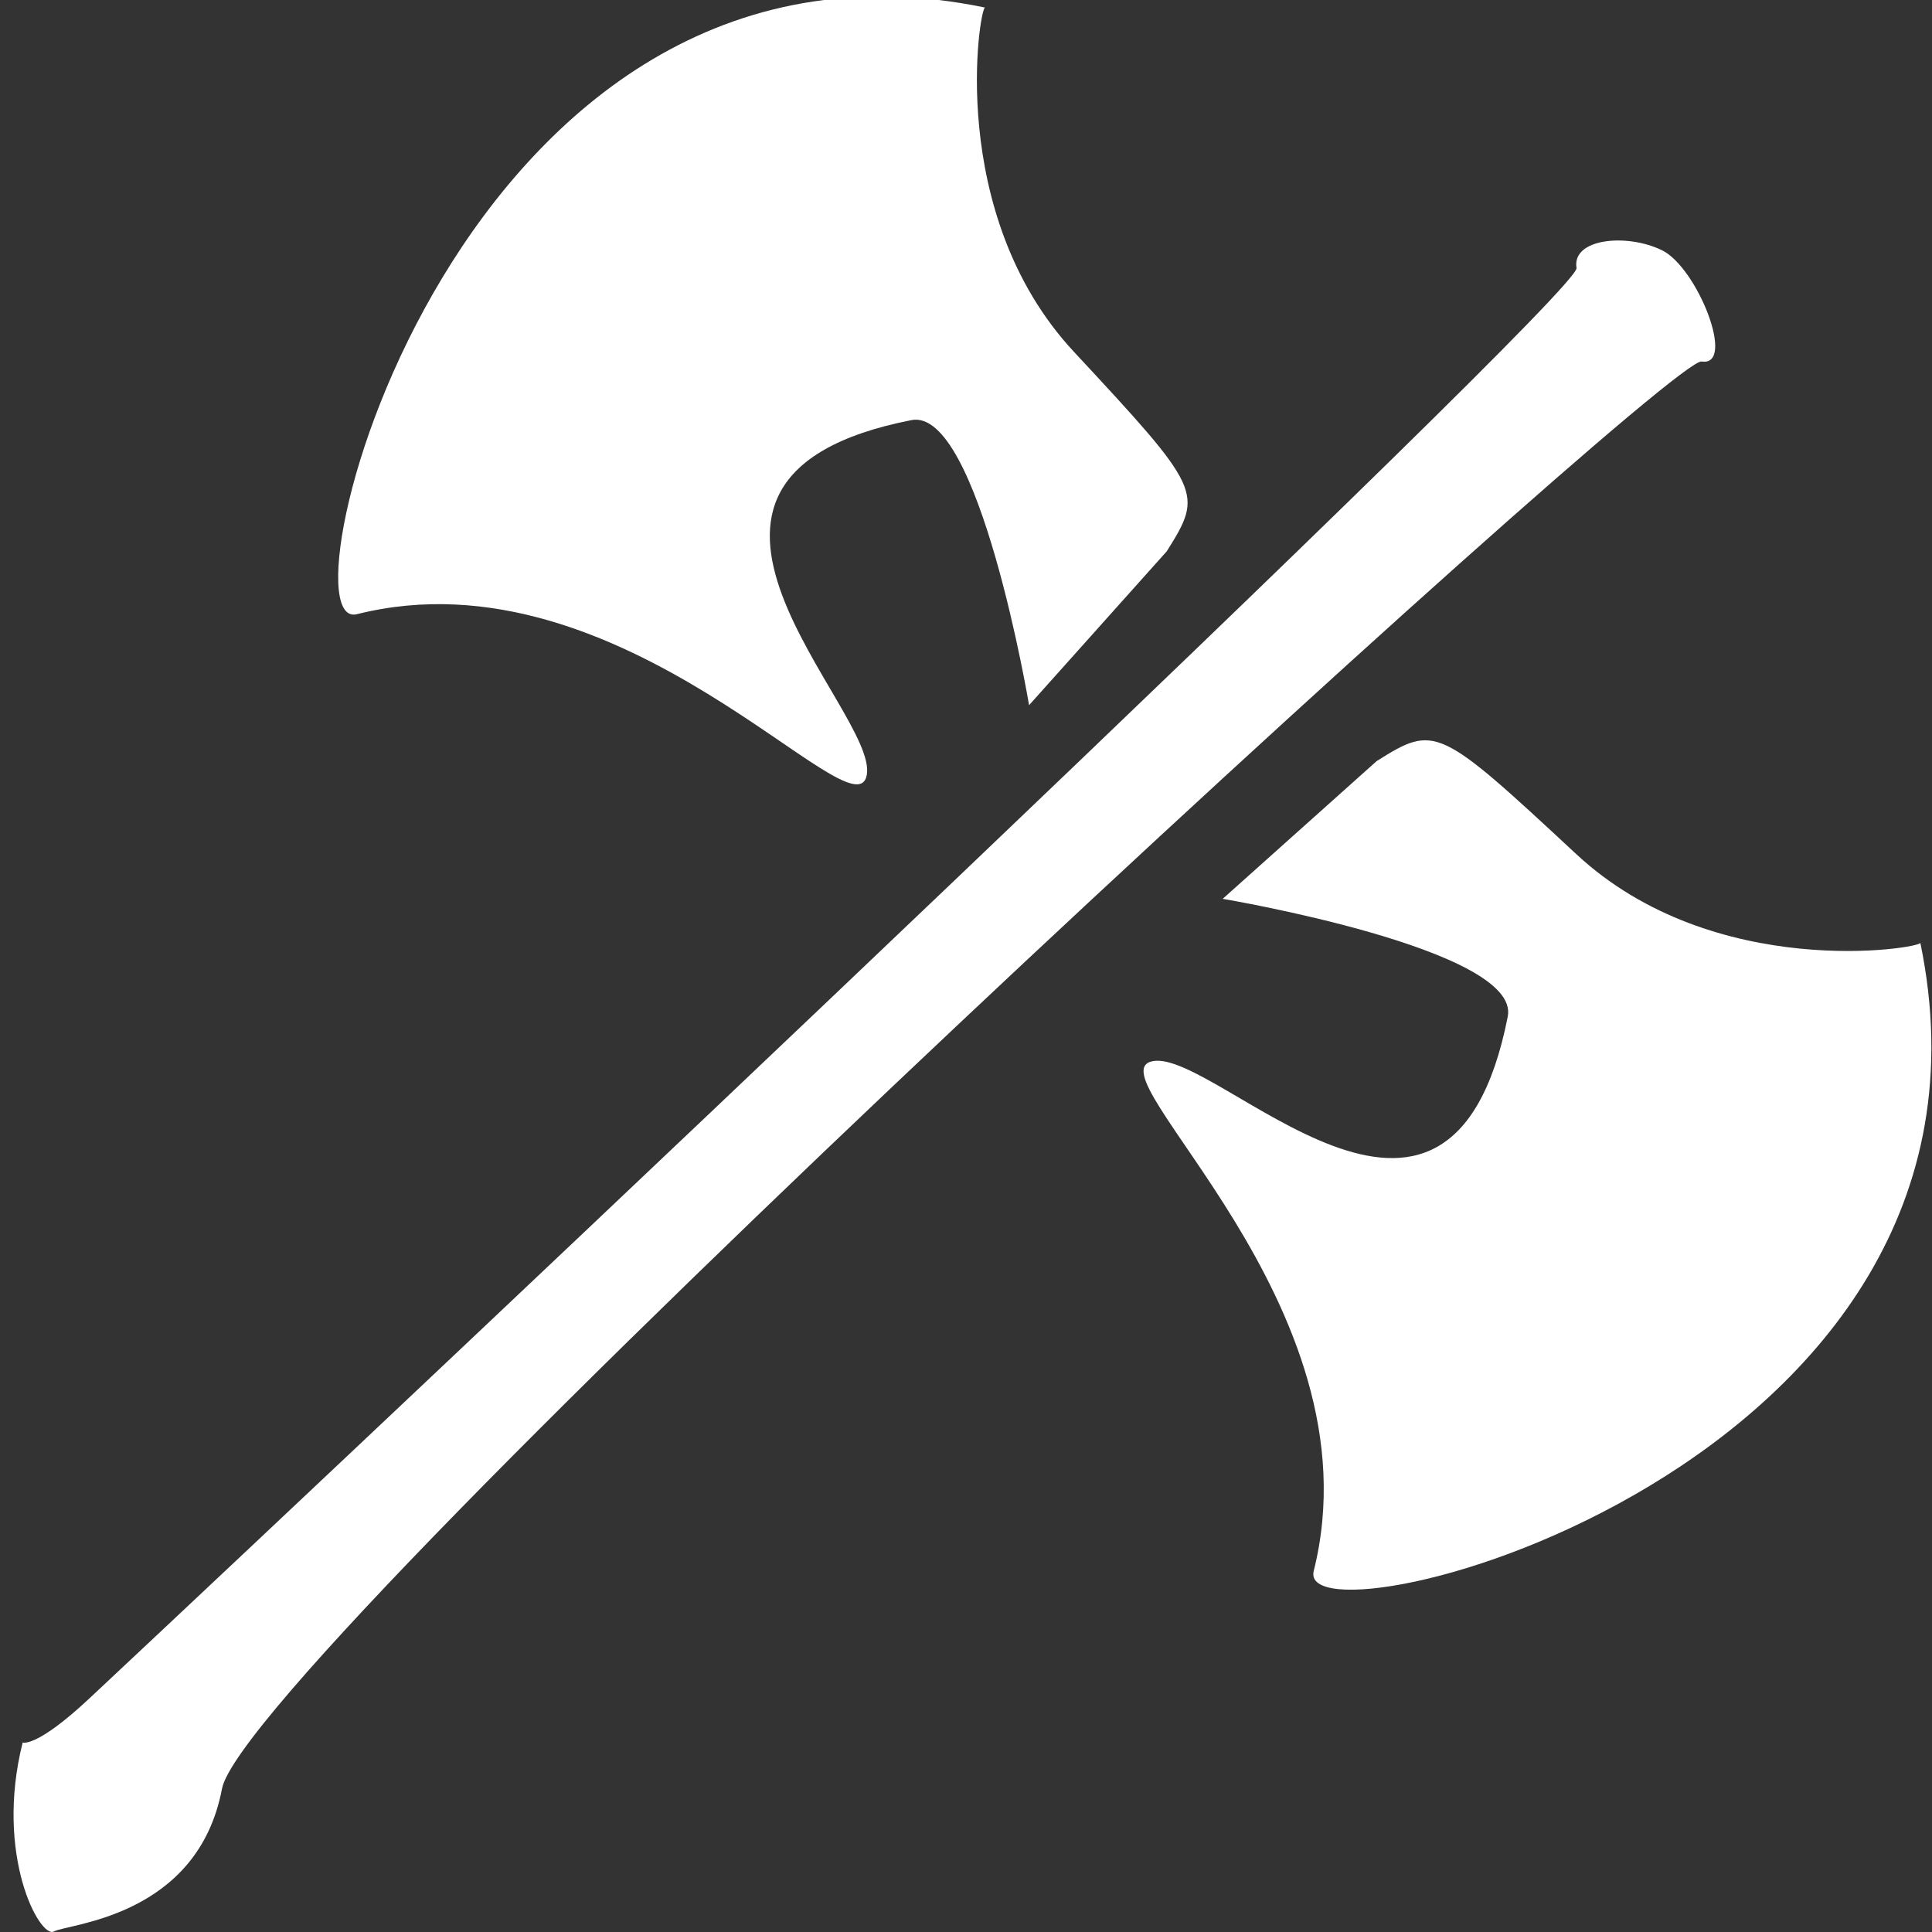 <svg xmlns="http://www.w3.org/2000/svg" width="256" height="256" viewBox="0 0 256 256">
  <rect x="0" y="0" width="256" height="256" fill="#333333" stroke="none"/>
  <defs>
    <style>
      .cls-1 {
        fill: #fff;
        fill-rule: evenodd;
      }
    </style>
  </defs>
  <path id="Wenrexa_Double_Axe" data-name="Wenrexa Double Axe" class="cls-1" d="M3.005,230.888s1.76,0.788,8.873-5.871C55.427,184.252,209.468,38.845,208.9,35.511c-0.658-3.878,6.555-4.646,11.286-2.371S230.1,48.628,225.468,47.9,32.645,219.981,29.414,237.02,8.986,254.892,7.151,255.927-0.762,245.865,3.005,230.888ZM162.014,119.1s39.532,6.65,37.773,15.593c-7.743,39.343-38.478,4.341-47.022,5.912s30.185,32.221,21.31,67.558c-2.722,10.839,94.837-13.292,80.381-83.233,0.076,0.718-27.3,5.256-45.6-11.762s-18.682-17.193-26.446-12.316m-46.052-7.411s-6.65-39.533-15.593-37.773c-39.344,7.742-4.341,38.478-5.913,47.021S82.628,72.509,47.292,81.384C36.453,84.106,60.583-13.454,130.525,1c-0.718-.076-5.256,27.3,11.762,45.6S159.48,65.288,154.6,73.052"/>
</svg>
